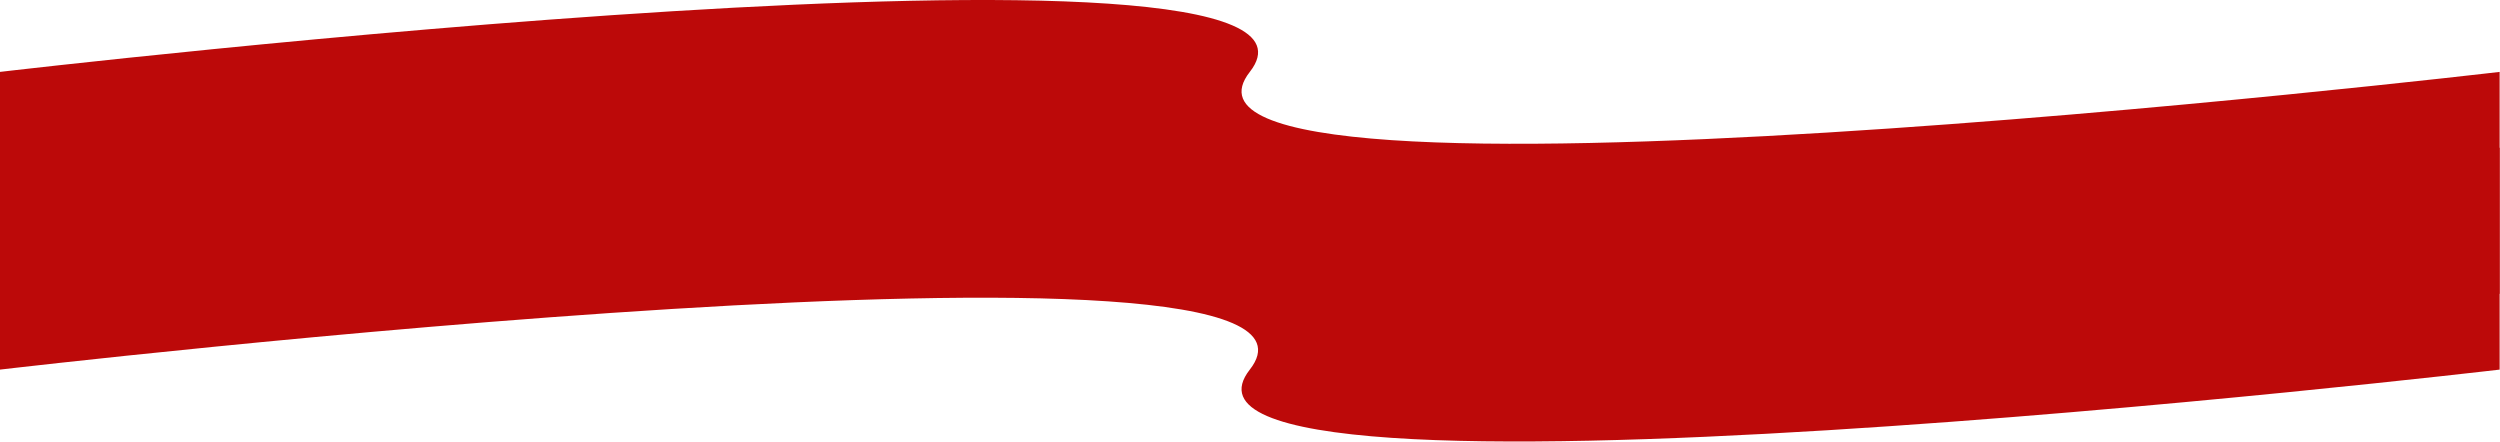 <svg width="1812" height="320" viewBox="0 0 1812 320" fill="none" xmlns="http://www.w3.org/2000/svg">
<path d="M0 107.067H1811.73V267.889C1811.73 267.889 813.835 385.138 905.865 267.889C997.895 150.639 0 267.889 0 267.889L0 107.067Z" fill="#BC0909"/>
<path d="M1811.73 212.933L0 212.933L0 52.111C0 52.111 997.895 -65.138 905.865 52.111C813.835 169.361 1811.73 52.111 1811.73 52.111L1811.73 212.933Z" fill="#BC0909"/>
</svg>
